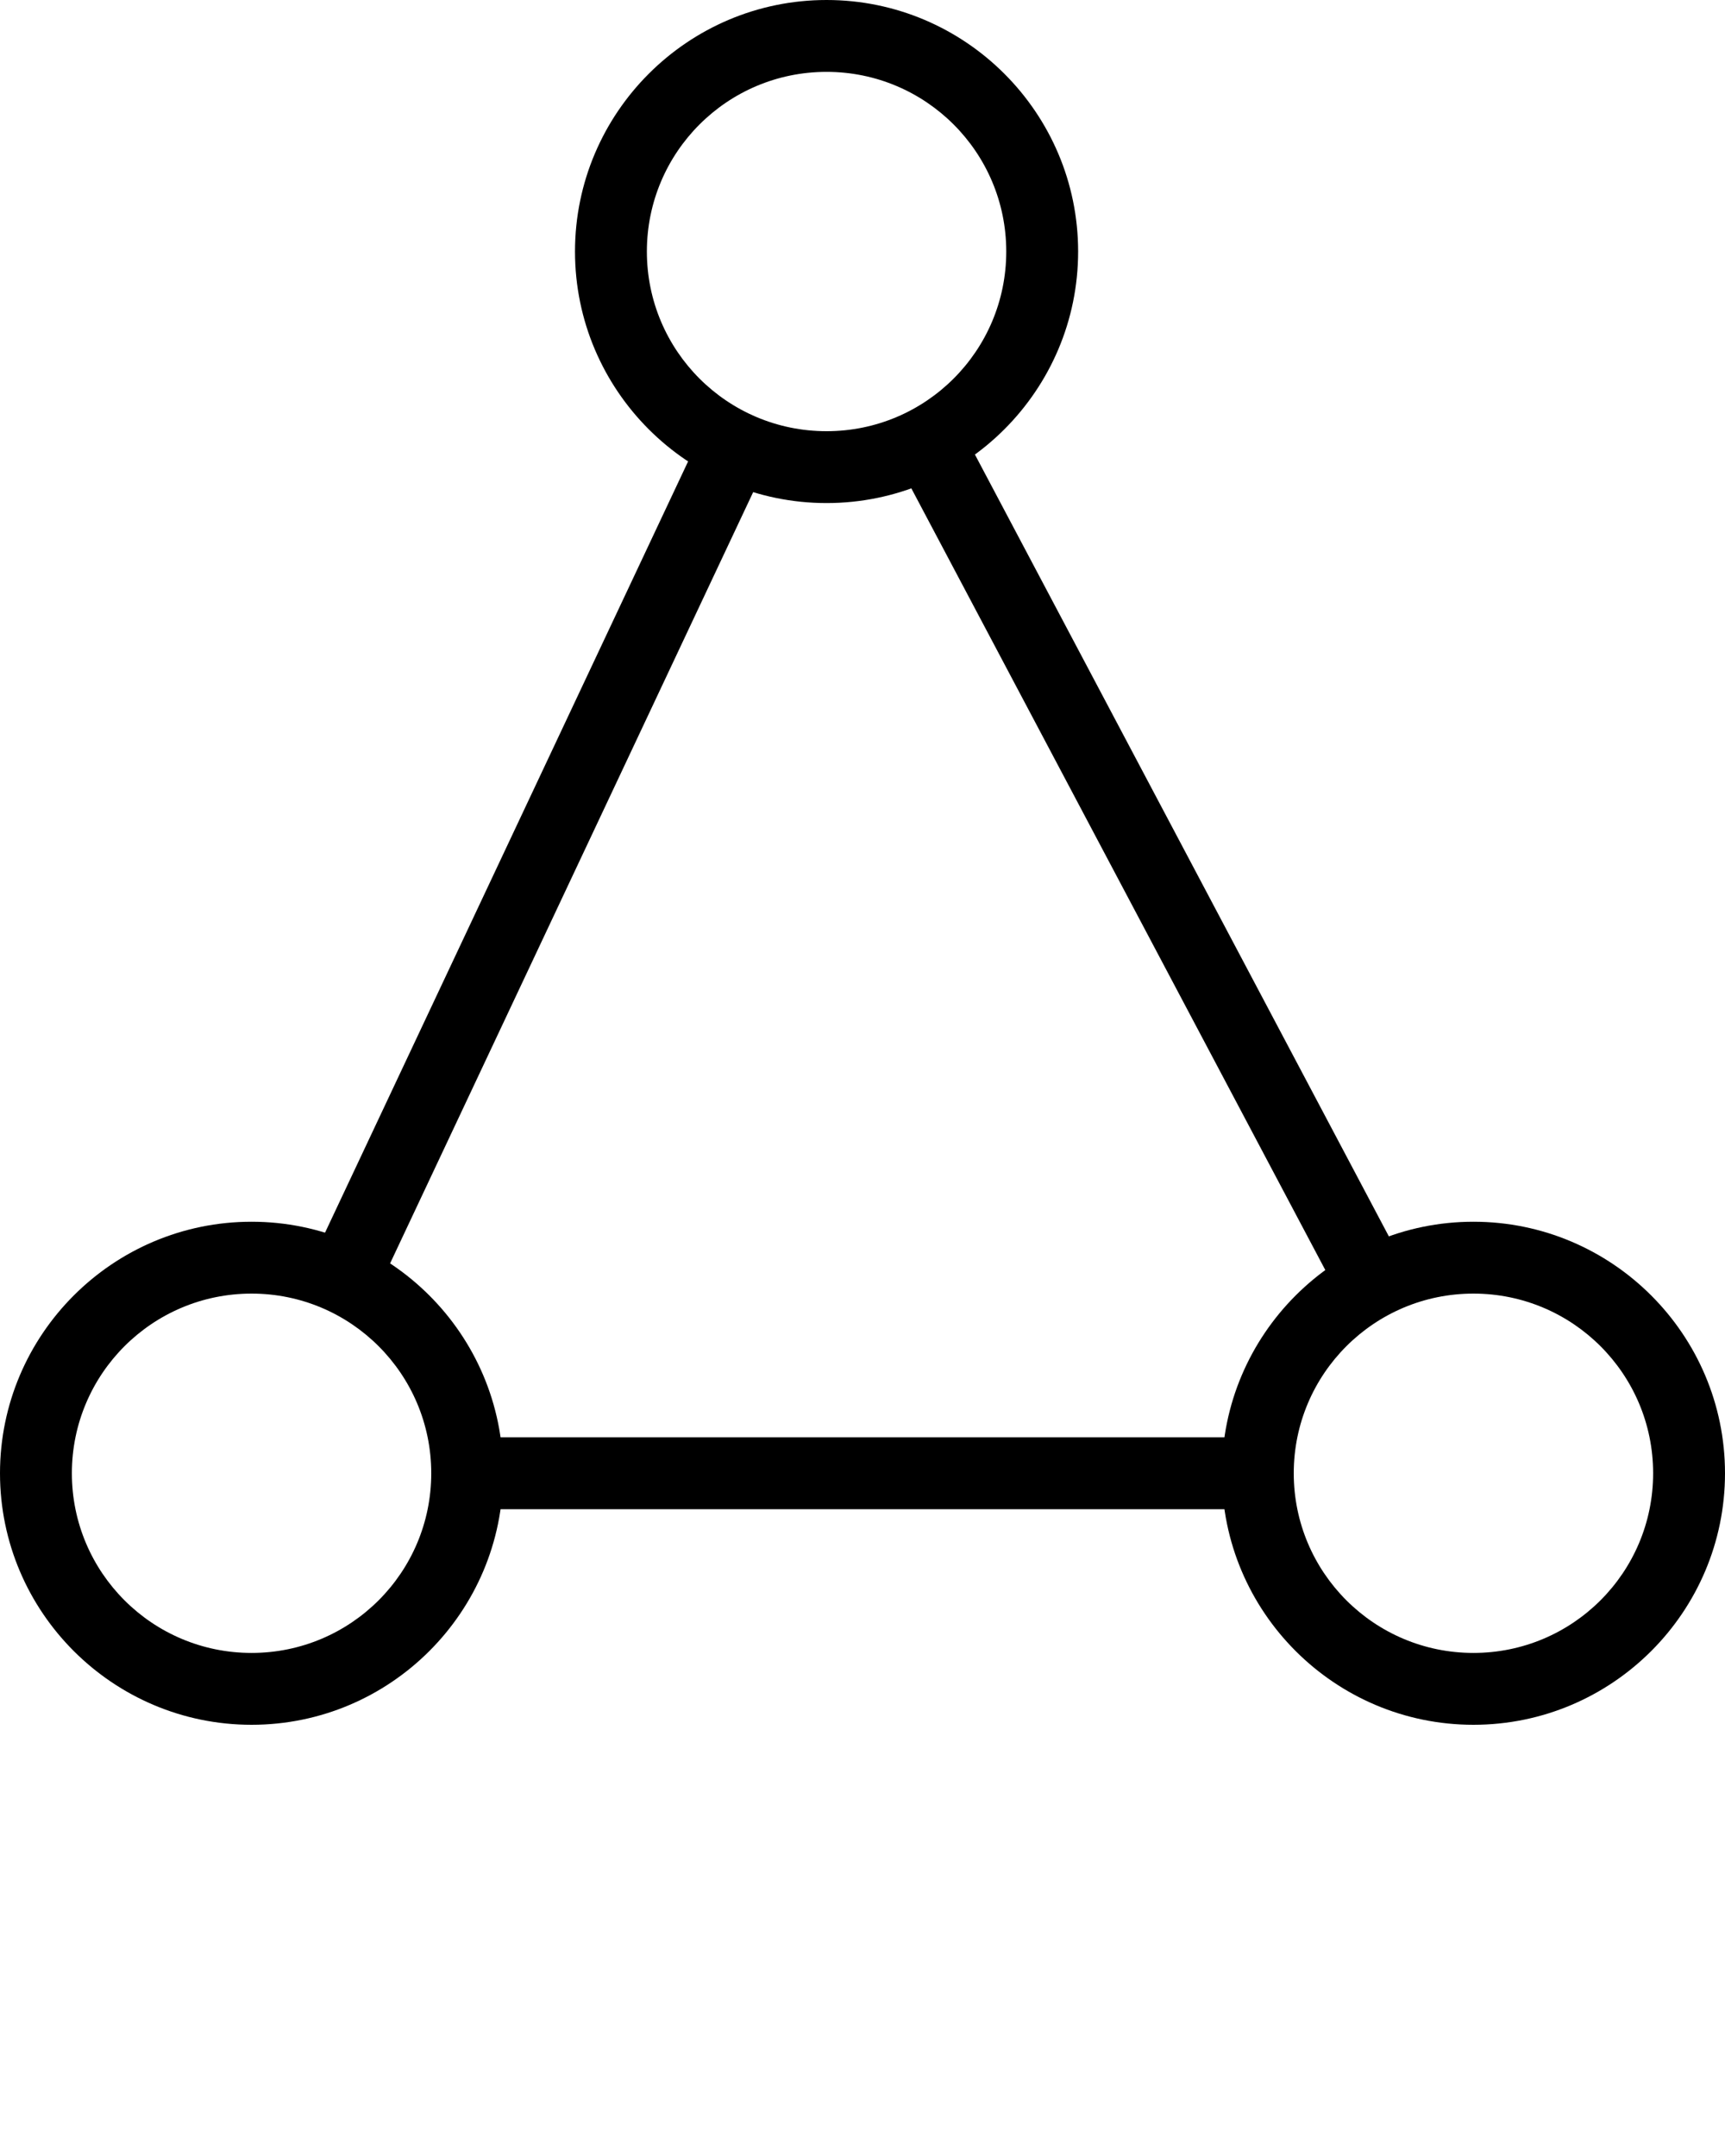 <svg xmlns="http://www.w3.org/2000/svg" xmlns:xlink="http://www.w3.org/1999/xlink" version="1.1" viewBox="0 0 96 120" x="0px" y="0px"><path d="M76.072 72.796c-0.72 0-1.416-0.392-1.768-1.072l-24.076-45.468c-0.516-0.972-0.14-2.192 0.836-2.712 0.976-0.512 2.18-0.132 2.704 0.832l24.072 45.472c0.516 0.976 0.144 2.188-0.832 2.708-0.308 0.168-0.624 0.24-0.936 0.24z" fill="#000000"/><path d="M19.268 72.796c-0.284 0-0.576-0.072-0.848-0.196-1-0.464-1.428-1.656-0.96-2.656l21.404-45.472c0.472-0.996 1.664-1.424 2.664-0.956s1.428 1.66 0.96 2.66l-21.404 45.472c-0.344 0.724-1.064 1.148-1.816 1.148z" fill="#000000"/><path d="M69.812 84h-43.148c-1.104 0-2-0.9-2-2s0.896-2 2-2h43.148c1.1 0 2 0.9 2 2s-0.896 2-2 2z" fill="#000000"/><path d="M14 72c5.524 0 10 4.476 10 10s-4.476 10-10 10-10-4.476-10-10 4.476-10 10-10zM14 68c-7.72 0-14 6.28-14 14s6.28 14 14 14 14-6.28 14-14-6.28-14-14-14v0z" fill="#000000"/><path d="M82 72c5.524 0 10 4.476 10 10s-4.476 10-10 10-10-4.476-10-10 4.476-10 10-10zM82 68c-7.72 0-14 6.28-14 14s6.28 14 14 14 14-6.28 14-14-6.28-14-14-14v0z" fill="#000000"/><path d="M46 4c5.524 0 10 4.476 10 10s-4.476 10-10 10-10-4.476-10-10 4.476-10 10-10zM46 0c-7.72 0-14 6.28-14 14s6.28 14 14 14c7.72 0 14-6.28 14-14s-6.28-14-14-14v0z" fill="#000000"/></svg>